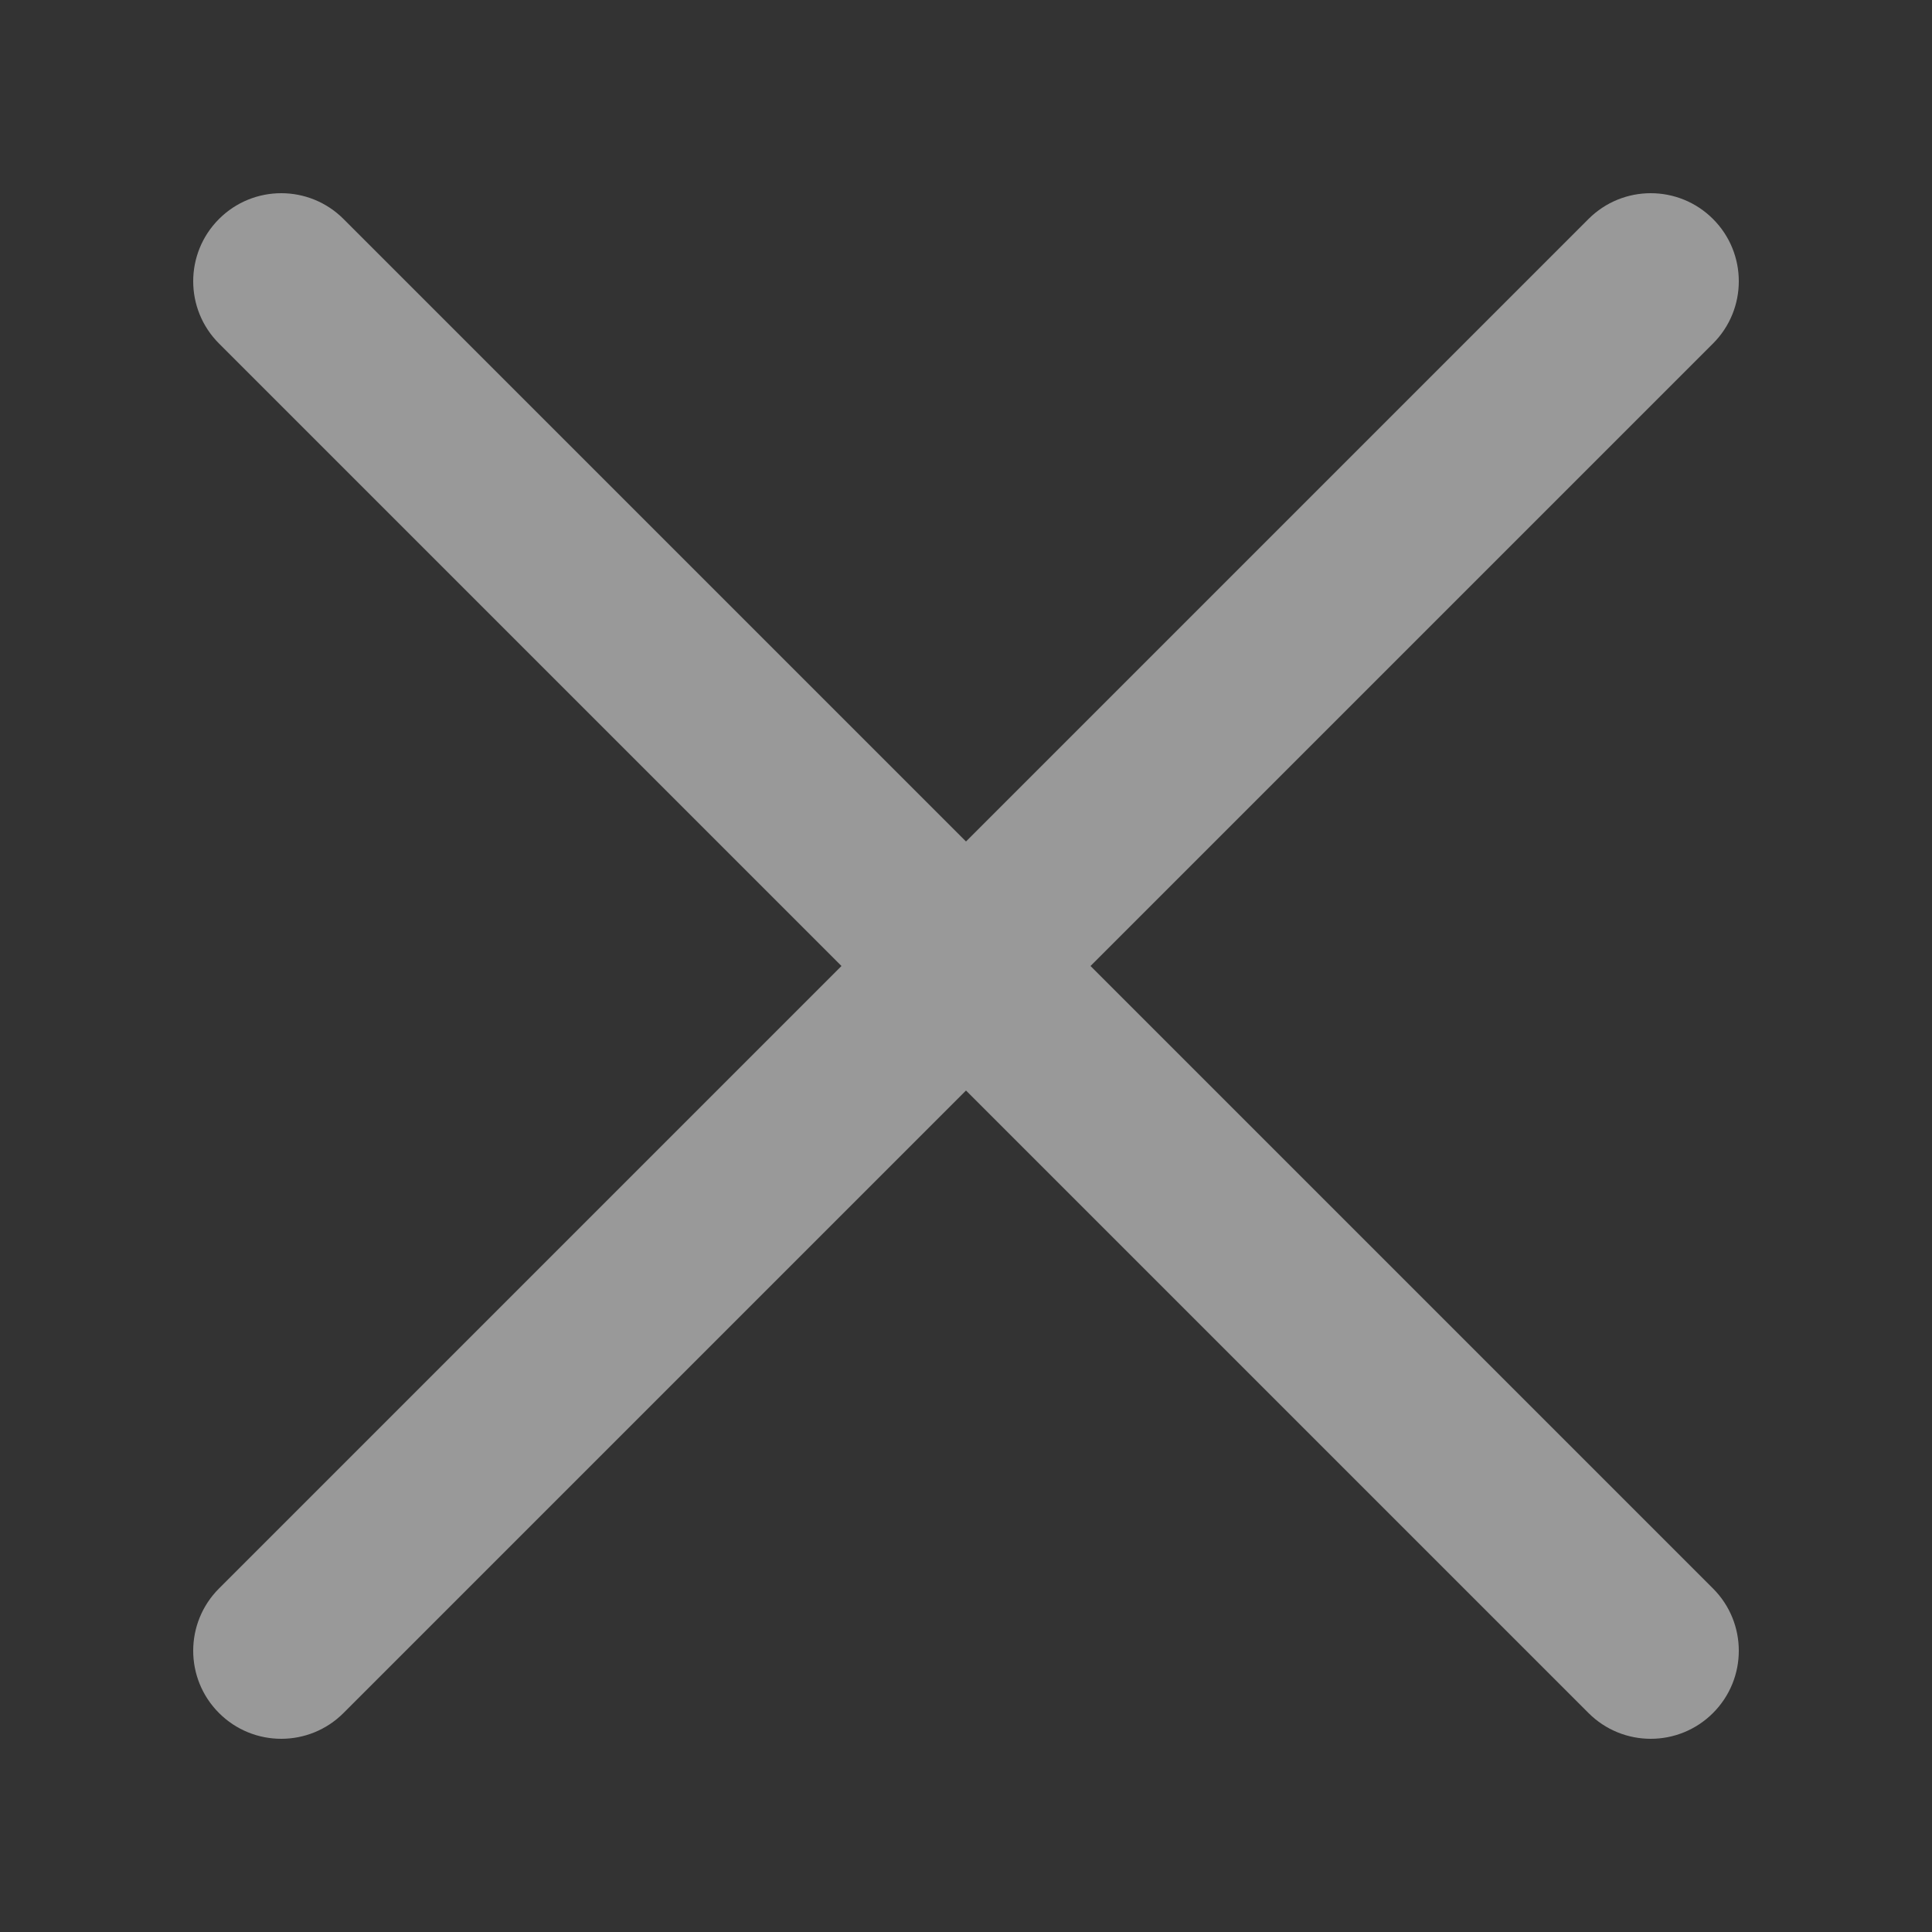 <svg width="20" height="20" viewBox="0 0 20 20" fill="none" xmlns="http://www.w3.org/2000/svg">
<rect x="0" y="0" width="20" height="20" fill="#333333" stroke="none"/>
<path d="M17.733 2.267C17.377 1.911 16.8 1.911 16.444 2.267L10 8.711L3.556 2.267C3.2 1.911 2.623 1.911 2.267 2.267C1.911 2.623 1.911 3.2 2.267 3.556L8.711 10L2.267 16.444C1.911 16.8 1.911 17.377 2.267 17.733C2.623 18.089 3.2 18.089 3.556 17.733L10 11.289L16.444 17.733C16.8 18.089 17.377 18.089 17.733 17.733C18.089 17.377 18.089 16.8 17.733 16.444L11.289 10L17.733 3.556C18.089 3.2 18.089 2.623 17.733 2.267Z" fill="white" fill-opacity="0.5"/>
</svg>
